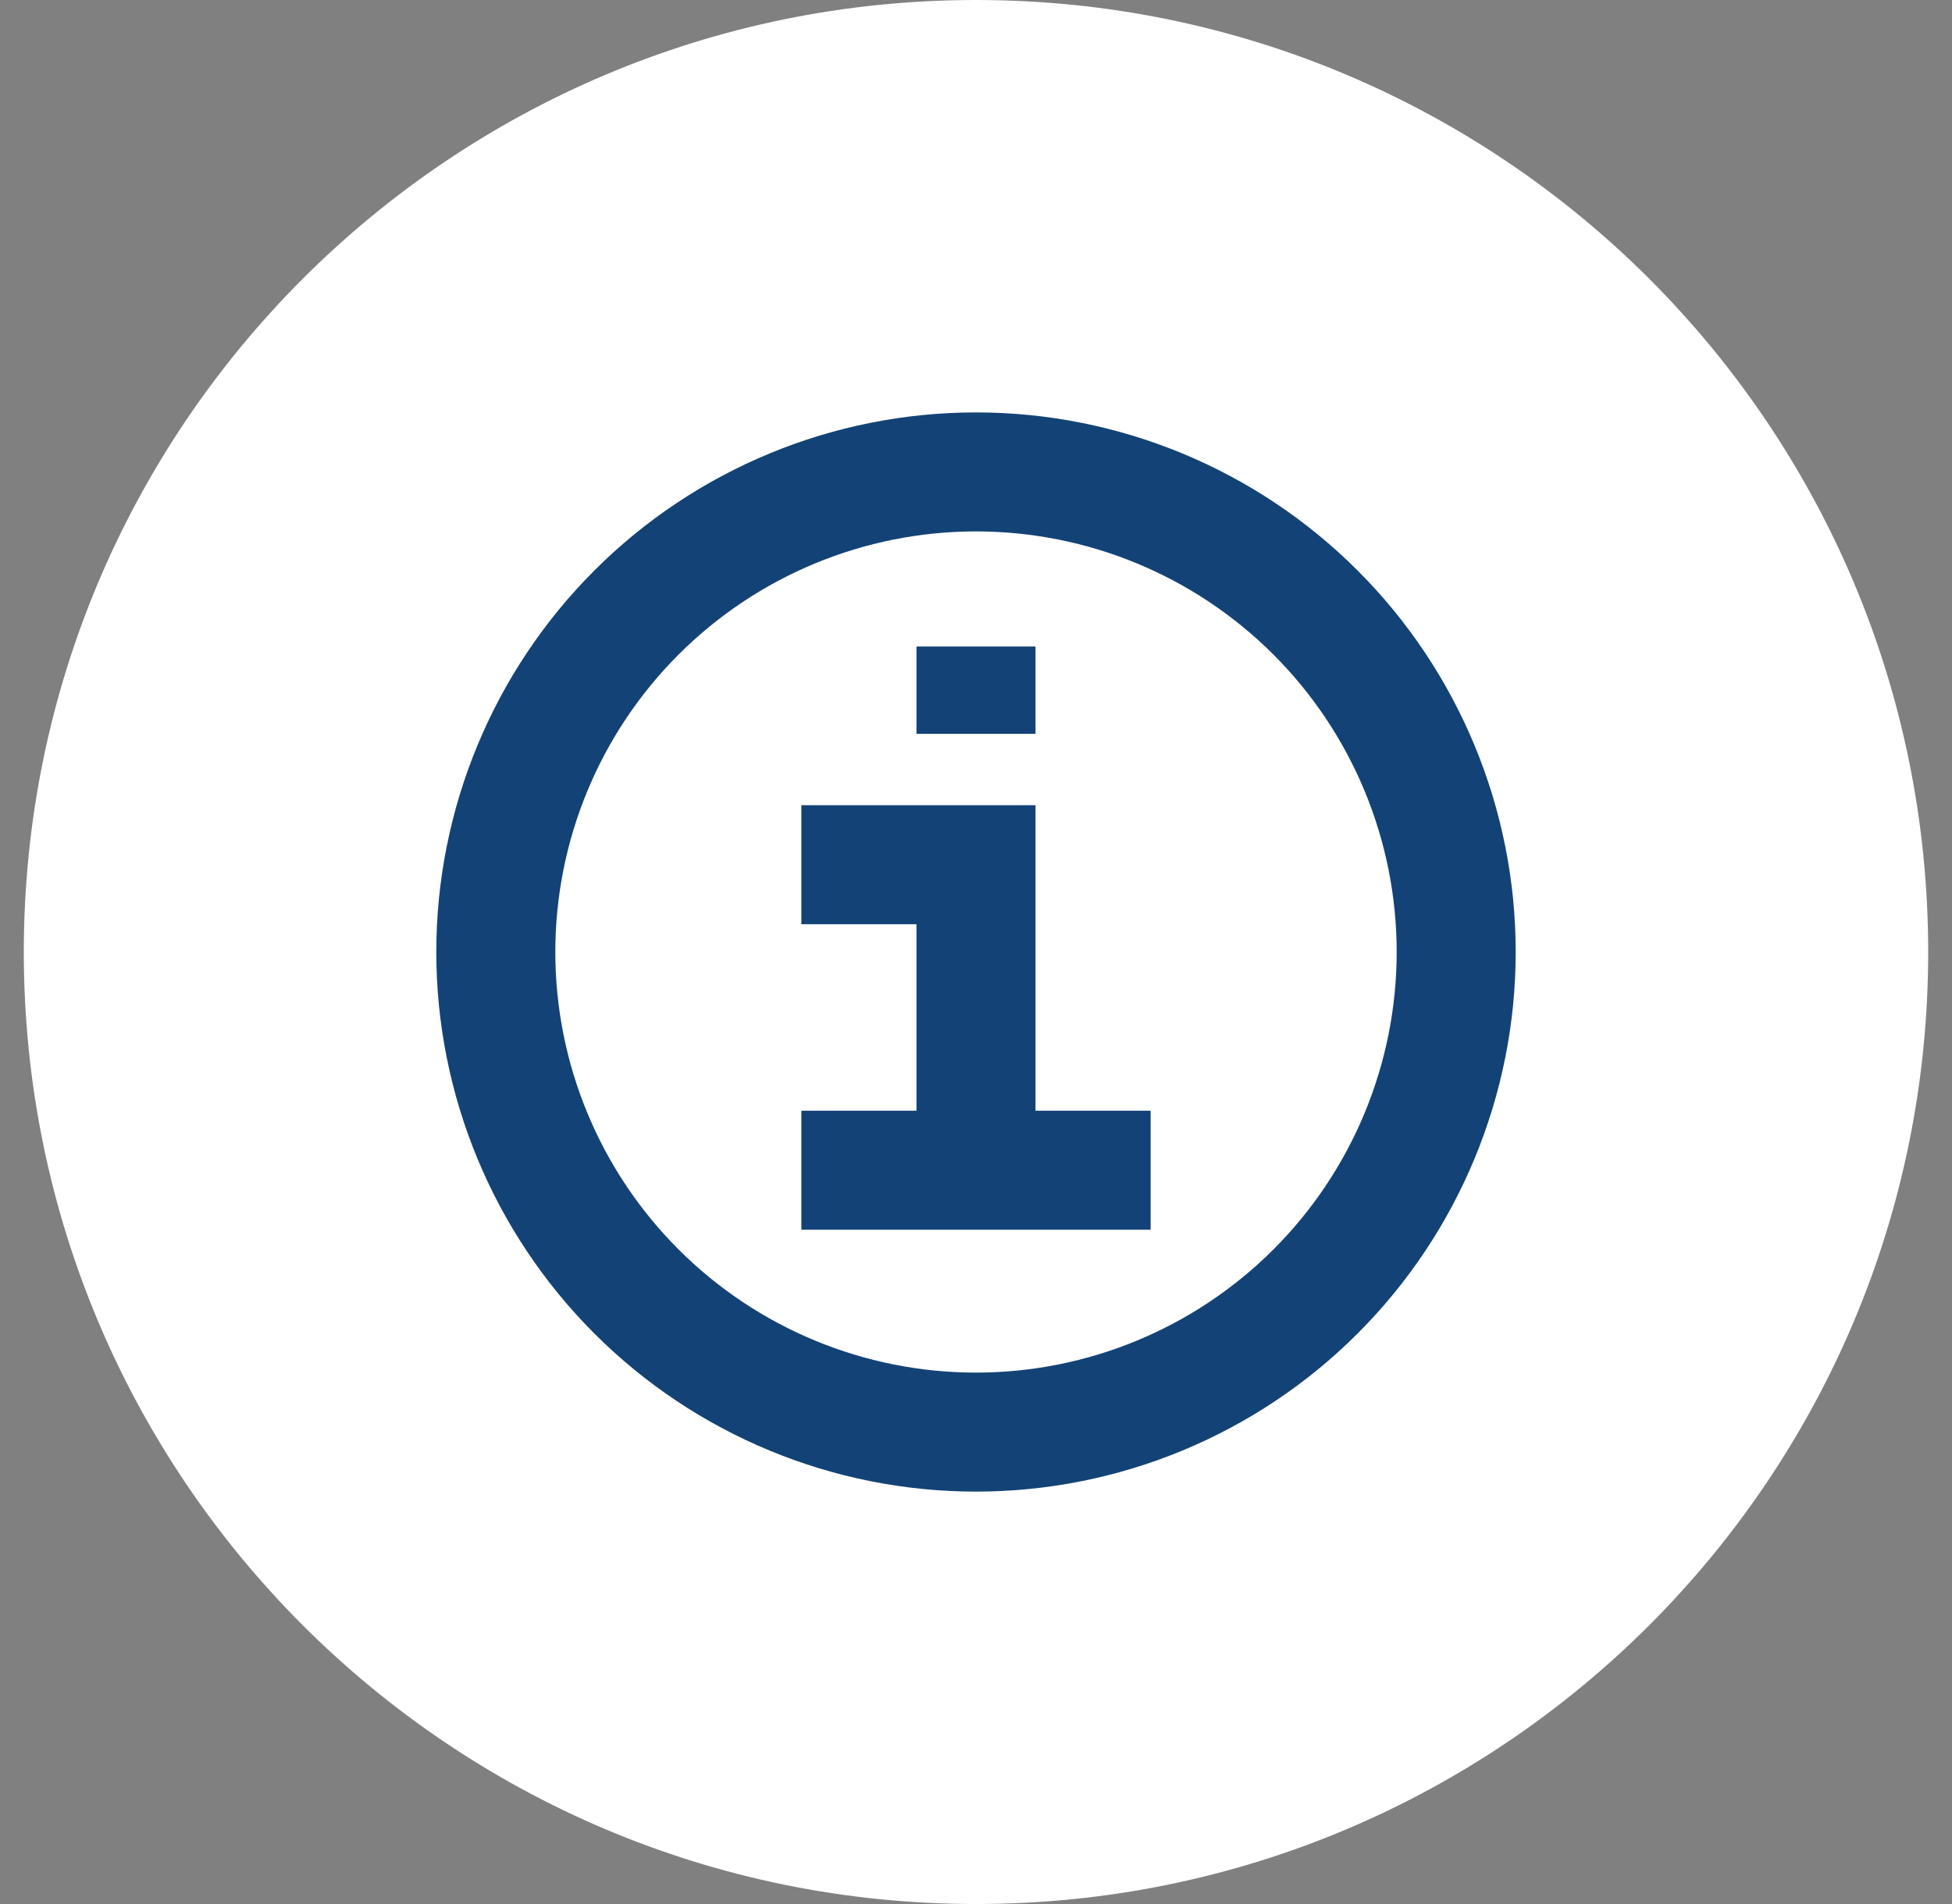 <svg width="41" height="40" viewBox="0 0 41 40" fill="none" xmlns="http://www.w3.org/2000/svg">
<rect x="0" y="0" width="41" height="40" fill="#808080" stroke="none"/>
<path d="M0.5 20C0.5 8.954 9.454 0 20.5 0C31.546 0 40.5 8.954 40.5 20C40.5 31.046 31.546 40 20.5 40C9.454 40 0.5 31.046 0.5 20Z" fill="white"/>
<path d="M16.832 19.416H19.25V23.334H16.832V25.834H24.168V23.334H21.75V16.916H16.832V19.416Z" fill="#134276"/>
<path d="M21.75 15.416V13.582H19.25V15.416H21.75Z" fill="#134276"/>
<path fill-rule="evenodd" clip-rule="evenodd" d="M20.5 8.664C17.494 8.664 14.61 9.859 12.484 11.985C10.359 14.11 9.164 16.994 9.164 20C9.164 23.006 10.359 25.89 12.484 28.015C14.61 30.141 17.494 31.336 20.5 31.336C23.506 31.336 26.39 30.141 28.515 28.015C30.641 25.89 31.836 23.006 31.836 20C31.836 16.994 30.641 14.11 28.515 11.985C26.39 9.859 23.506 8.664 20.5 8.664ZM14.252 13.752C15.909 12.095 18.157 11.164 20.5 11.164C22.843 11.164 25.091 12.095 26.748 13.752C28.405 15.409 29.336 17.657 29.336 20C29.336 22.343 28.405 24.591 26.748 26.248C25.091 27.905 22.843 28.836 20.5 28.836C18.157 28.836 15.909 27.905 14.252 26.248C12.595 24.591 11.664 22.343 11.664 20C11.664 17.657 12.595 15.409 14.252 13.752Z" fill="#134276"/>
</svg>
